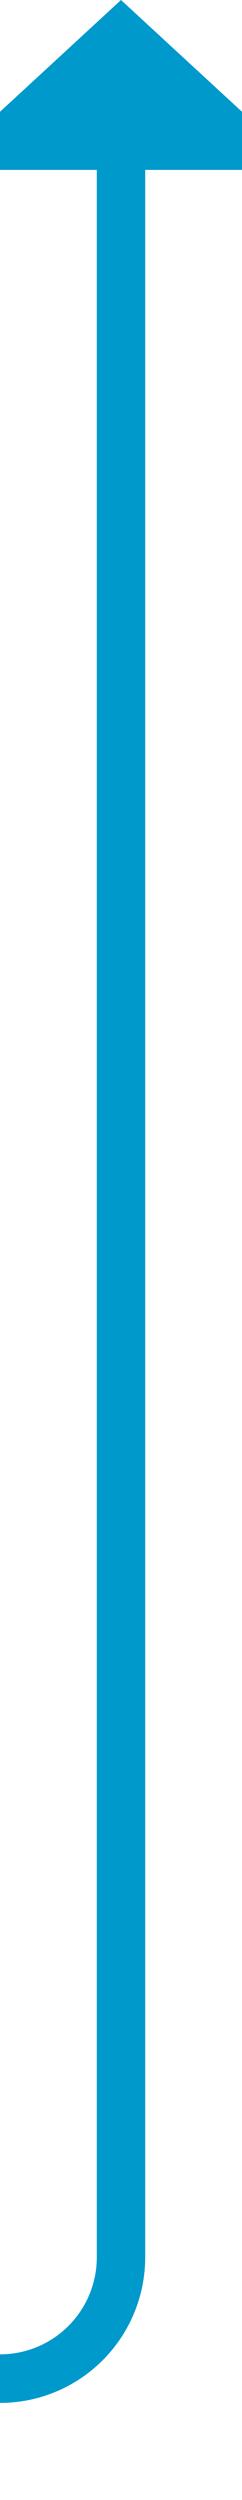 ﻿<?xml version="1.0" encoding="utf-8"?>
<svg version="1.1" xmlns:xlink="http://www.w3.org/1999/xlink" width="10px" height="103px" preserveAspectRatio="xMidYMin meet" viewBox="774 277  8 103" xmlns="http://www.w3.org/2000/svg">
  <defs>
    <mask fill="white" id="clip4510">
      <path d="M 736.5 362  L 769.5 362  L 769.5 387  L 736.5 387  Z M 631 267  L 788 267  L 788 387  L 631 387  Z " fill-rule="evenodd" />
    </mask>
  </defs>
  <path d="M 631 375  L 773 375  A 5 5 0 0 0 778 370 L 778 283  " stroke-width="2" stroke="#0099cc" fill="none" mask="url(#clip4510)" />
  <path d="M 785.6 284  L 778 277  L 770.4 284  L 785.6 284  Z " fill-rule="nonzero" fill="#0099cc" stroke="none" mask="url(#clip4510)" />
</svg>